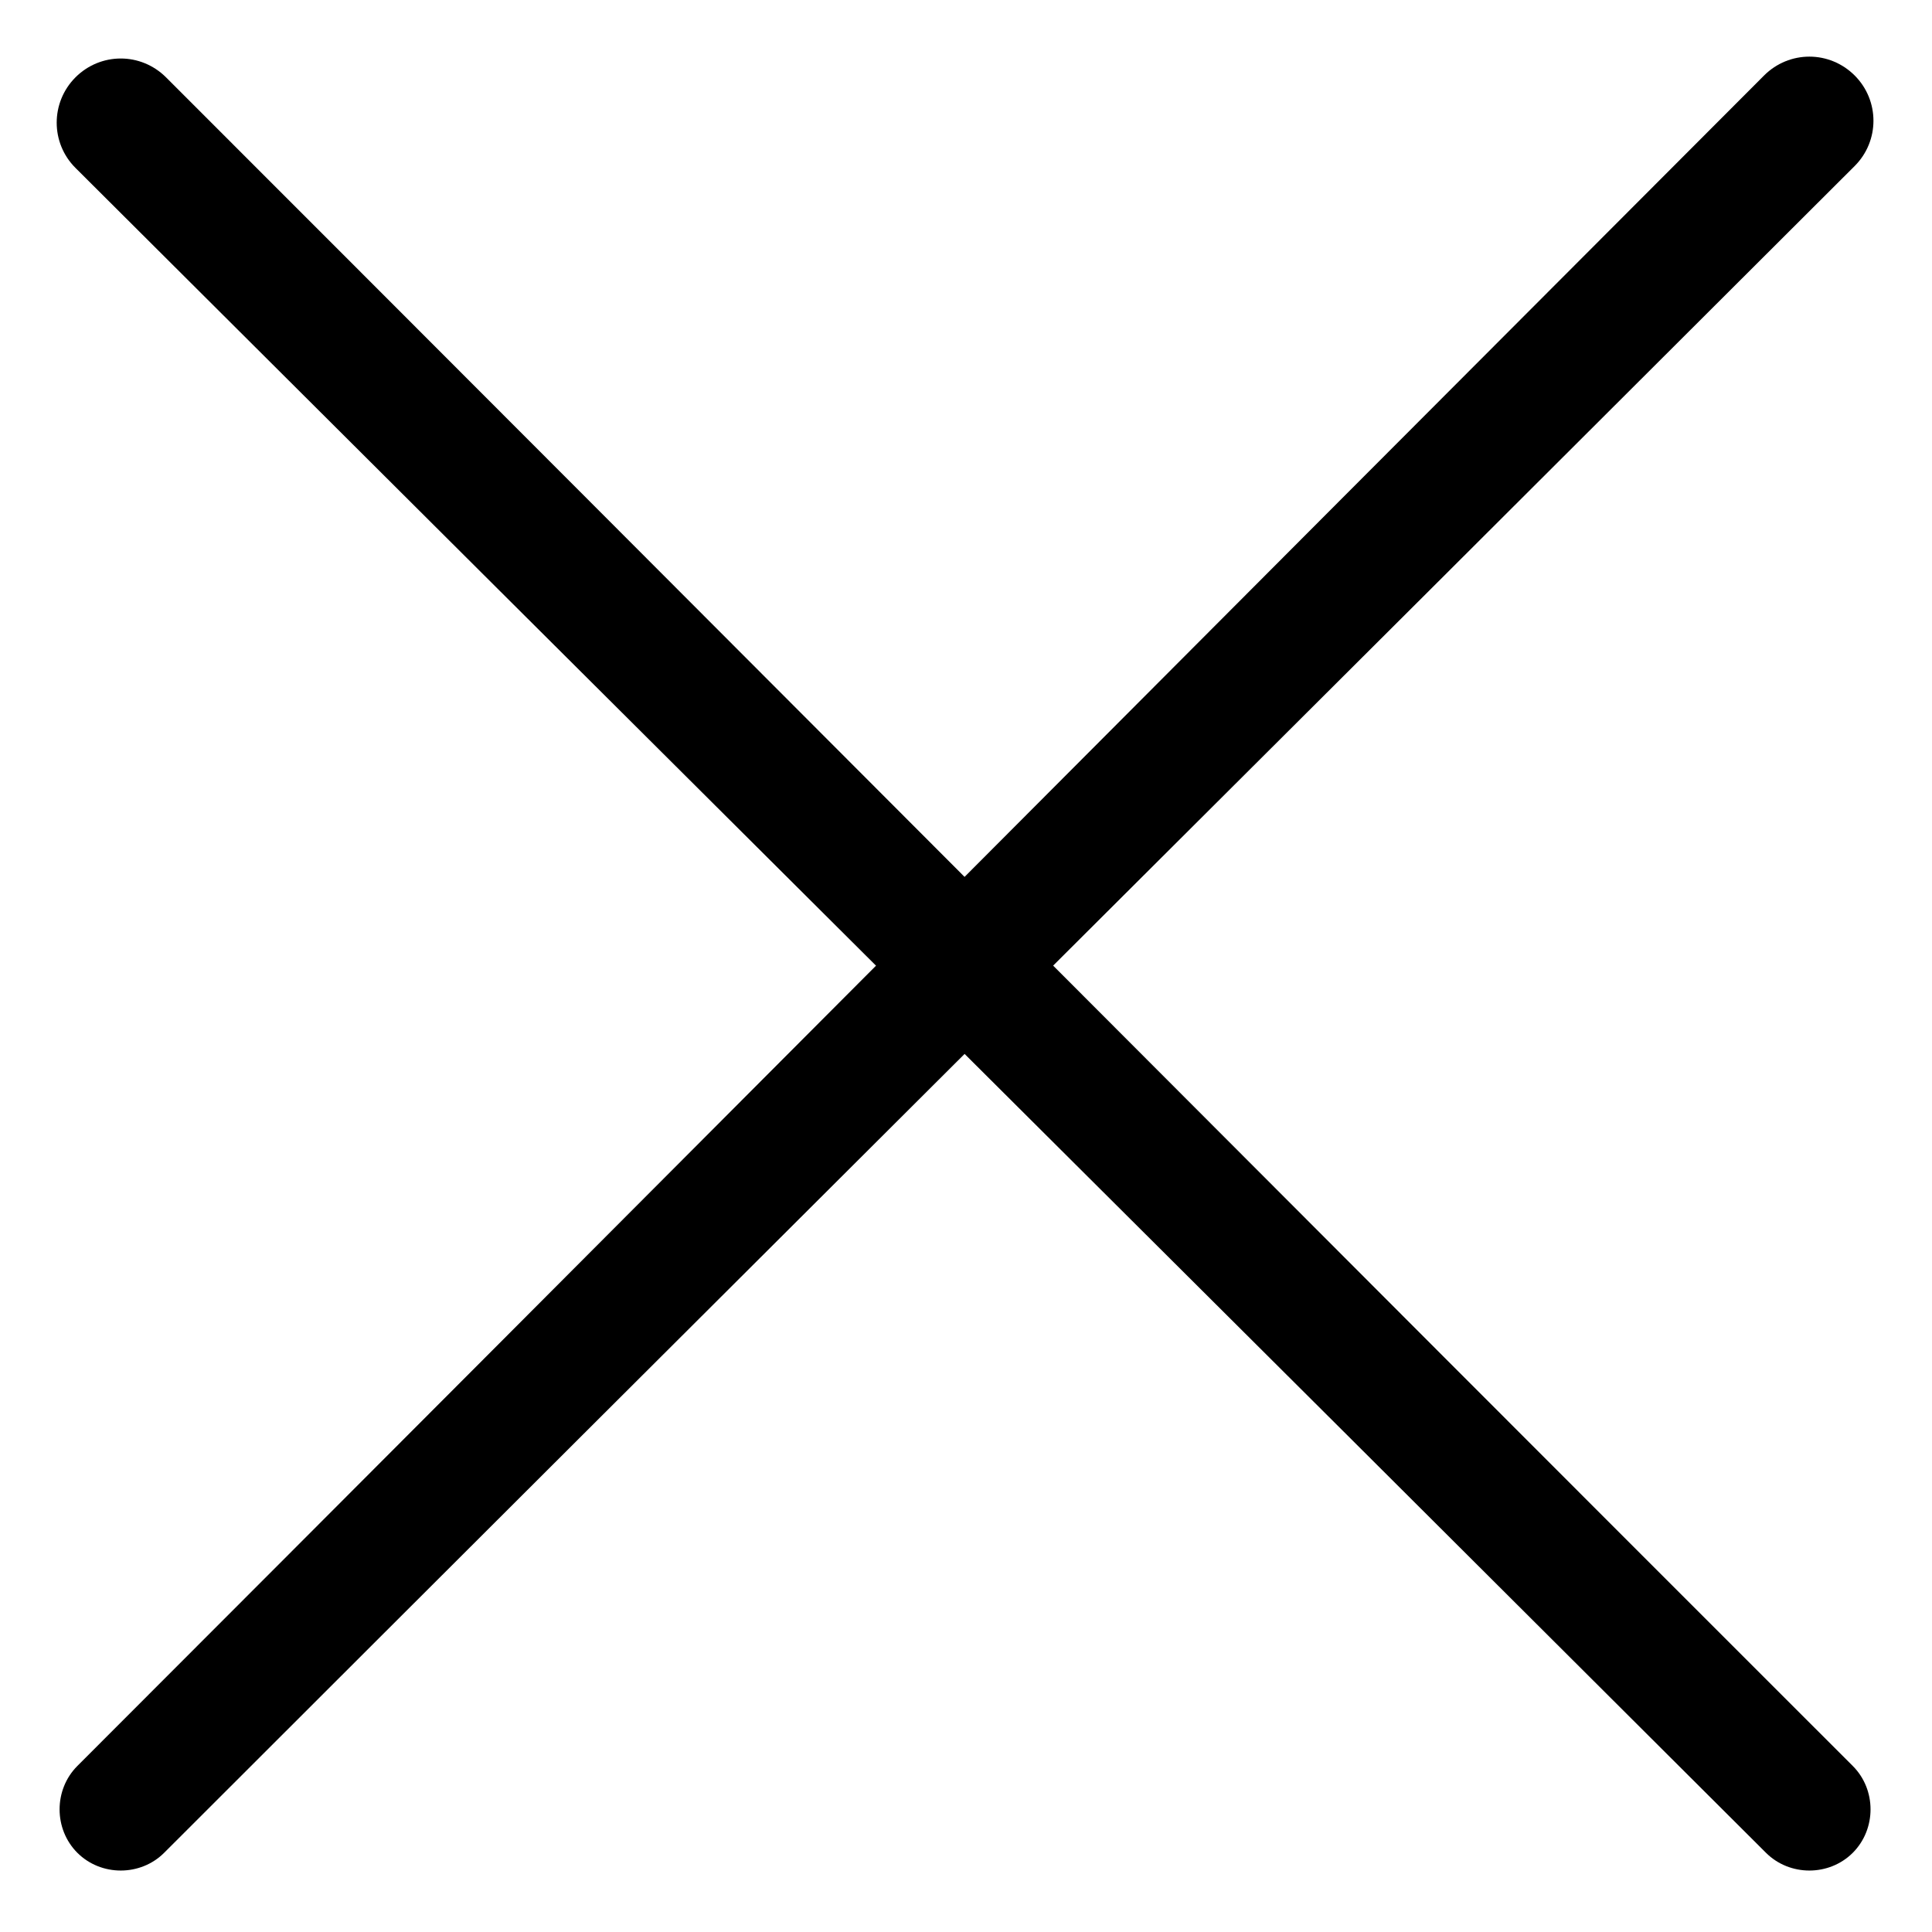 <?xml version="1.0" encoding="UTF-8" standalone="no"?>
<!DOCTYPE svg PUBLIC "-//W3C//DTD SVG 1.1//EN" "http://www.w3.org/Graphics/SVG/1.1/DTD/svg11.dtd">
<!-- Created with Vectornator (http://vectornator.io/) -->
<svg height="100%" stroke-miterlimit="10" style="fill-rule:nonzero;clip-rule:evenodd;stroke-linecap:round;stroke-linejoin:round;" version="1.1" viewBox="0 0 32 32" width="100%" xml:space="preserve" xmlns="http://www.w3.org/2000/svg" xmlns:xlink="http://www.w3.org/1999/xlink">
<defs/>
<g id="Layer-1">
<g opacity="1">
<path d="M29.969 0.938C29.697 0.938 29.426 1.043 29.219 1.25C19.902 10.578 10.601 19.925 1.281 29.25C0.889 29.643 0.889 30.295 1.281 30.688C1.674 31.08 2.326 31.08 2.719 30.688C12.043 21.368 21.391 12.066 30.719 2.75C31.134 2.335 31.134 1.665 30.719 1.25C30.511 1.043 30.241 0.938 29.969 0.938Z" fill="current" stroke="none"/>
</g>
<g opacity="1">
<path d="M2 0.969C1.728 0.969 1.457 1.074 1.25 1.281C0.836 1.696 0.835 2.367 1.25 2.781C10.578 12.085 19.925 21.381 29.25 30.688C29.643 31.08 30.295 31.08 30.688 30.688C31.08 30.295 31.08 29.642 30.688 29.25C21.368 19.938 12.066 10.596 2.75 1.281C2.542 1.074 2.272 0.969 2 0.969Z" fill="current" stroke="none"/>
</g>
</g>
</svg>
